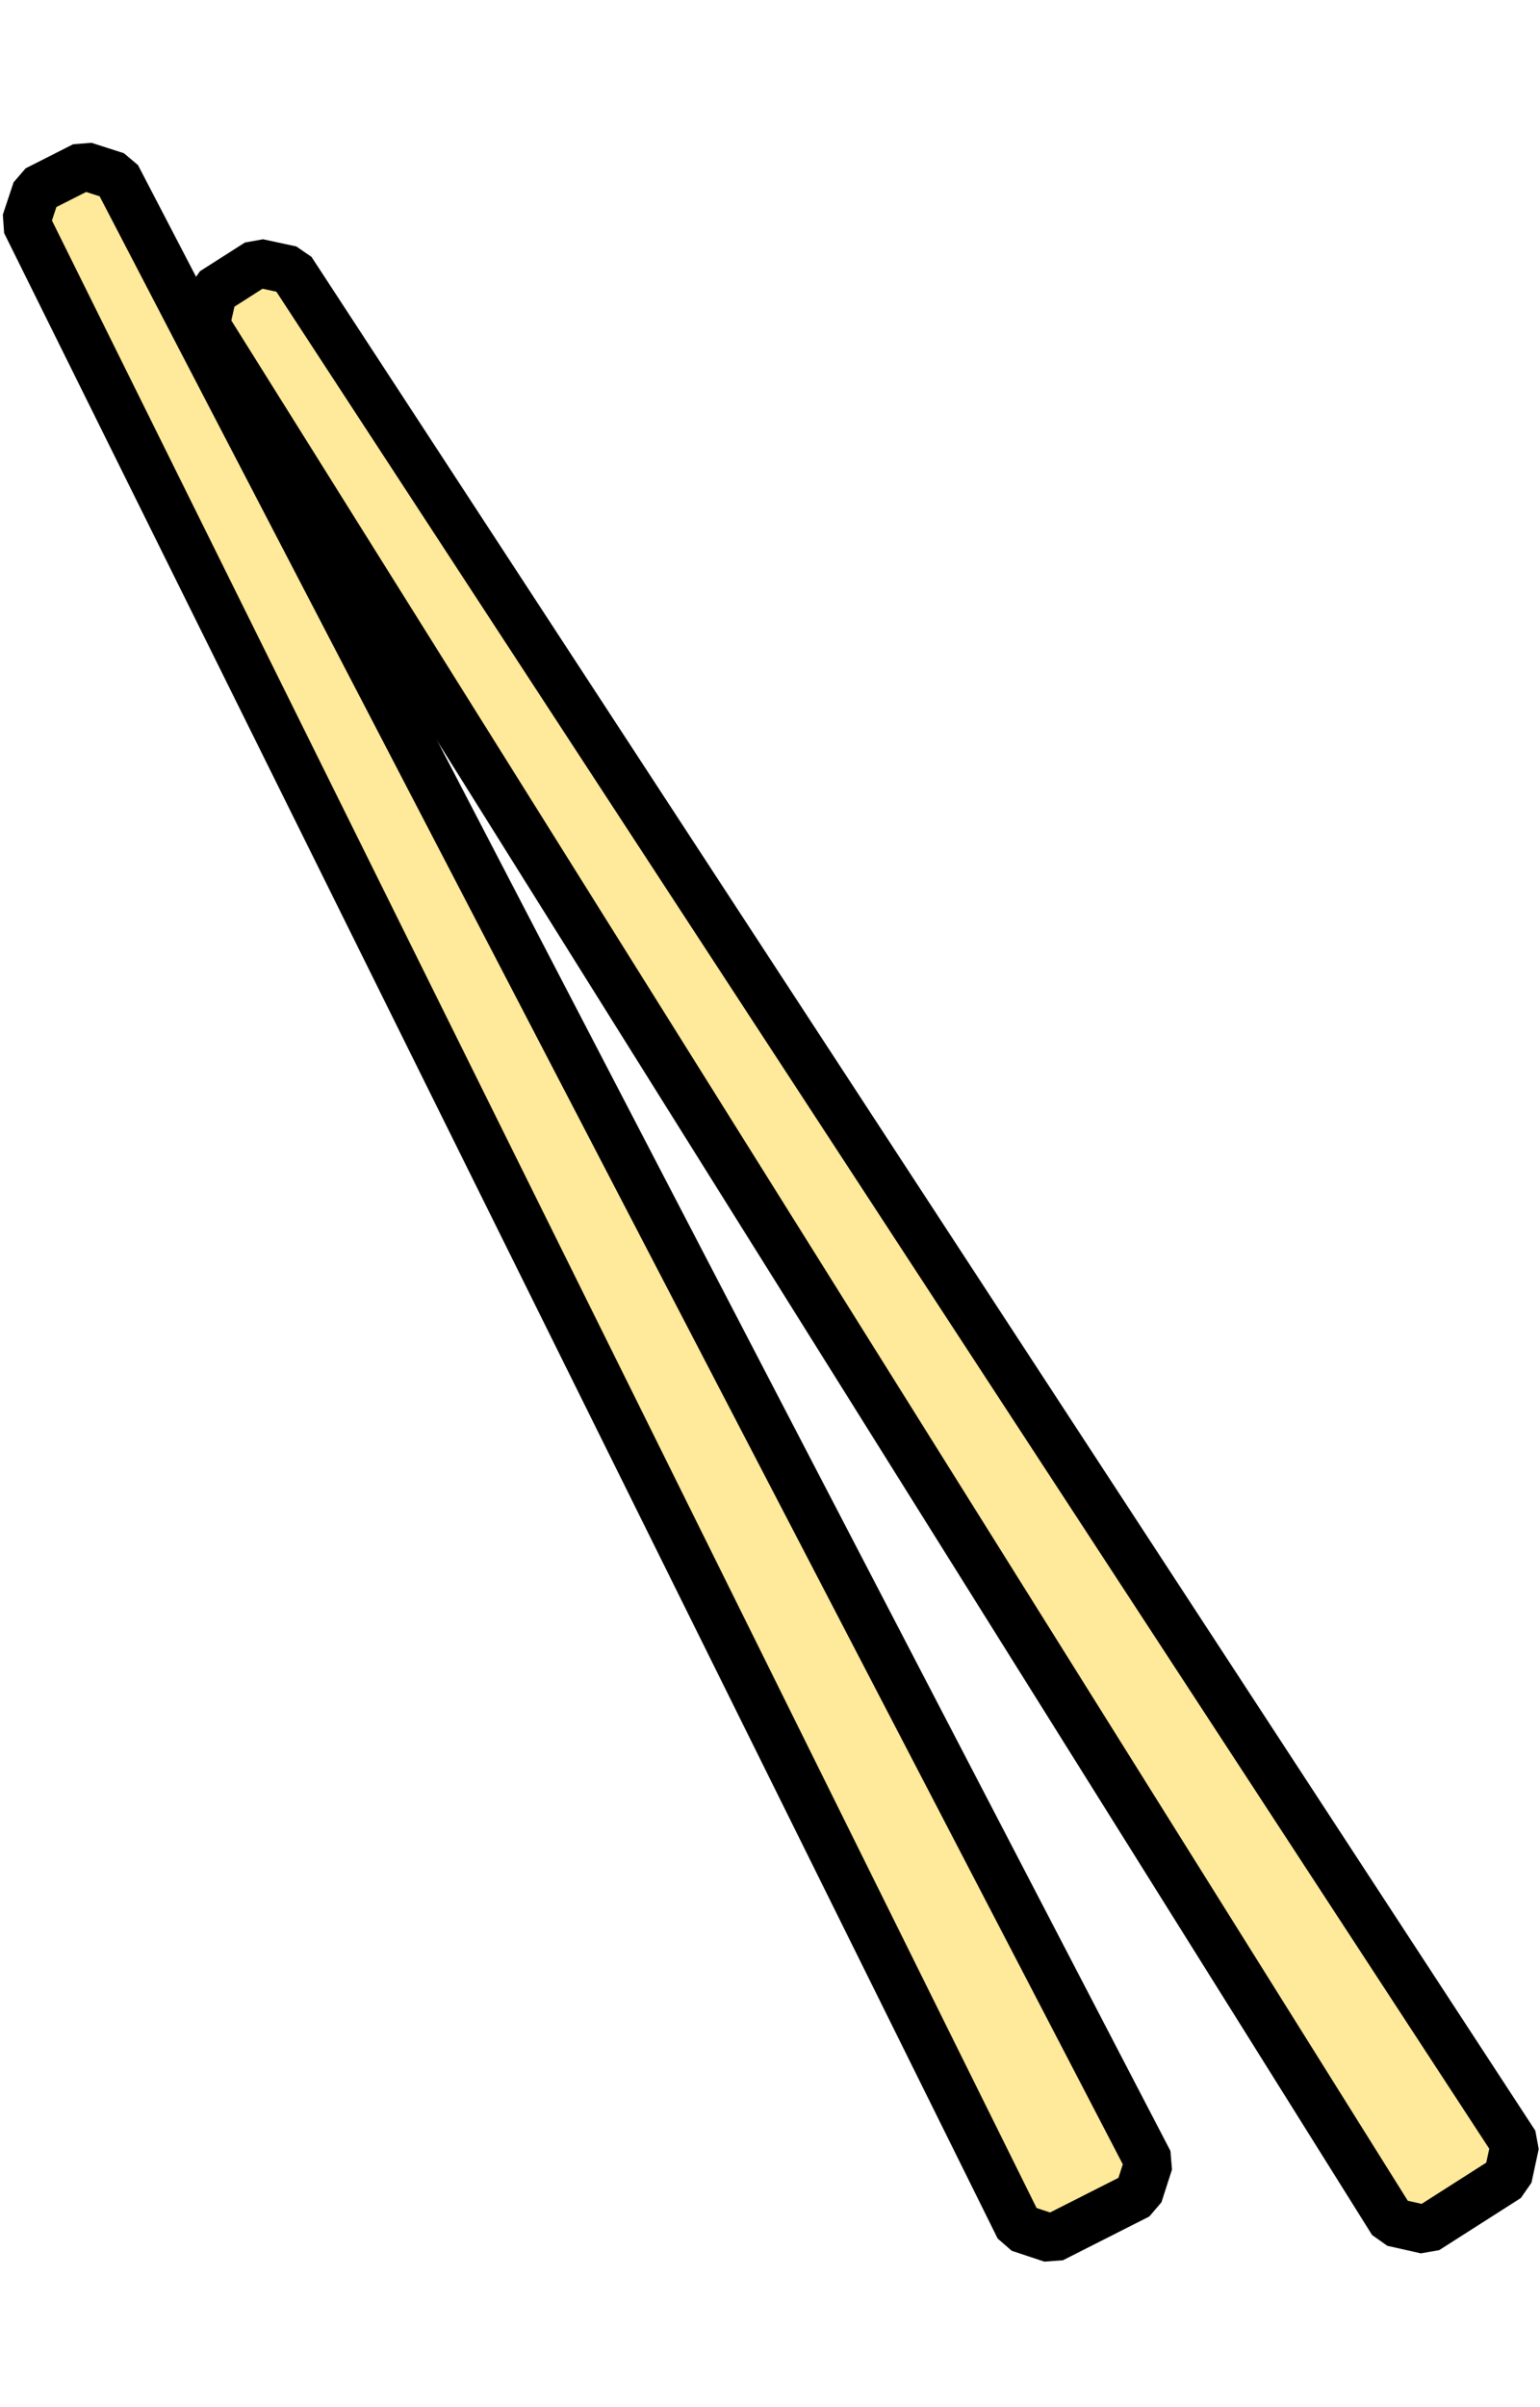 <svg width="32" height="50" viewBox="0 0 159 220" fill="none" xmlns="http://www.w3.org/2000/svg">
<path d="M155.676 210.528L156.425 207.053L30.067 13.66L26.63 12.92L21.993 15.878L21.219 19.312L143.782 215.126L147.246 215.907L155.676 210.528Z" fill="#FFE99A" stroke="black" stroke-width="5" stroke-linejoin="bevel"/>
<path d="M117.536 212.31L118.625 208.927L12.03 3.976L8.682 2.899L3.776 5.384L2.665 8.725L105.246 215.708L108.615 216.828L117.536 212.31Z" fill="#FFE99A" stroke="black" stroke-width="5" stroke-linejoin="bevel"/>
</svg>
